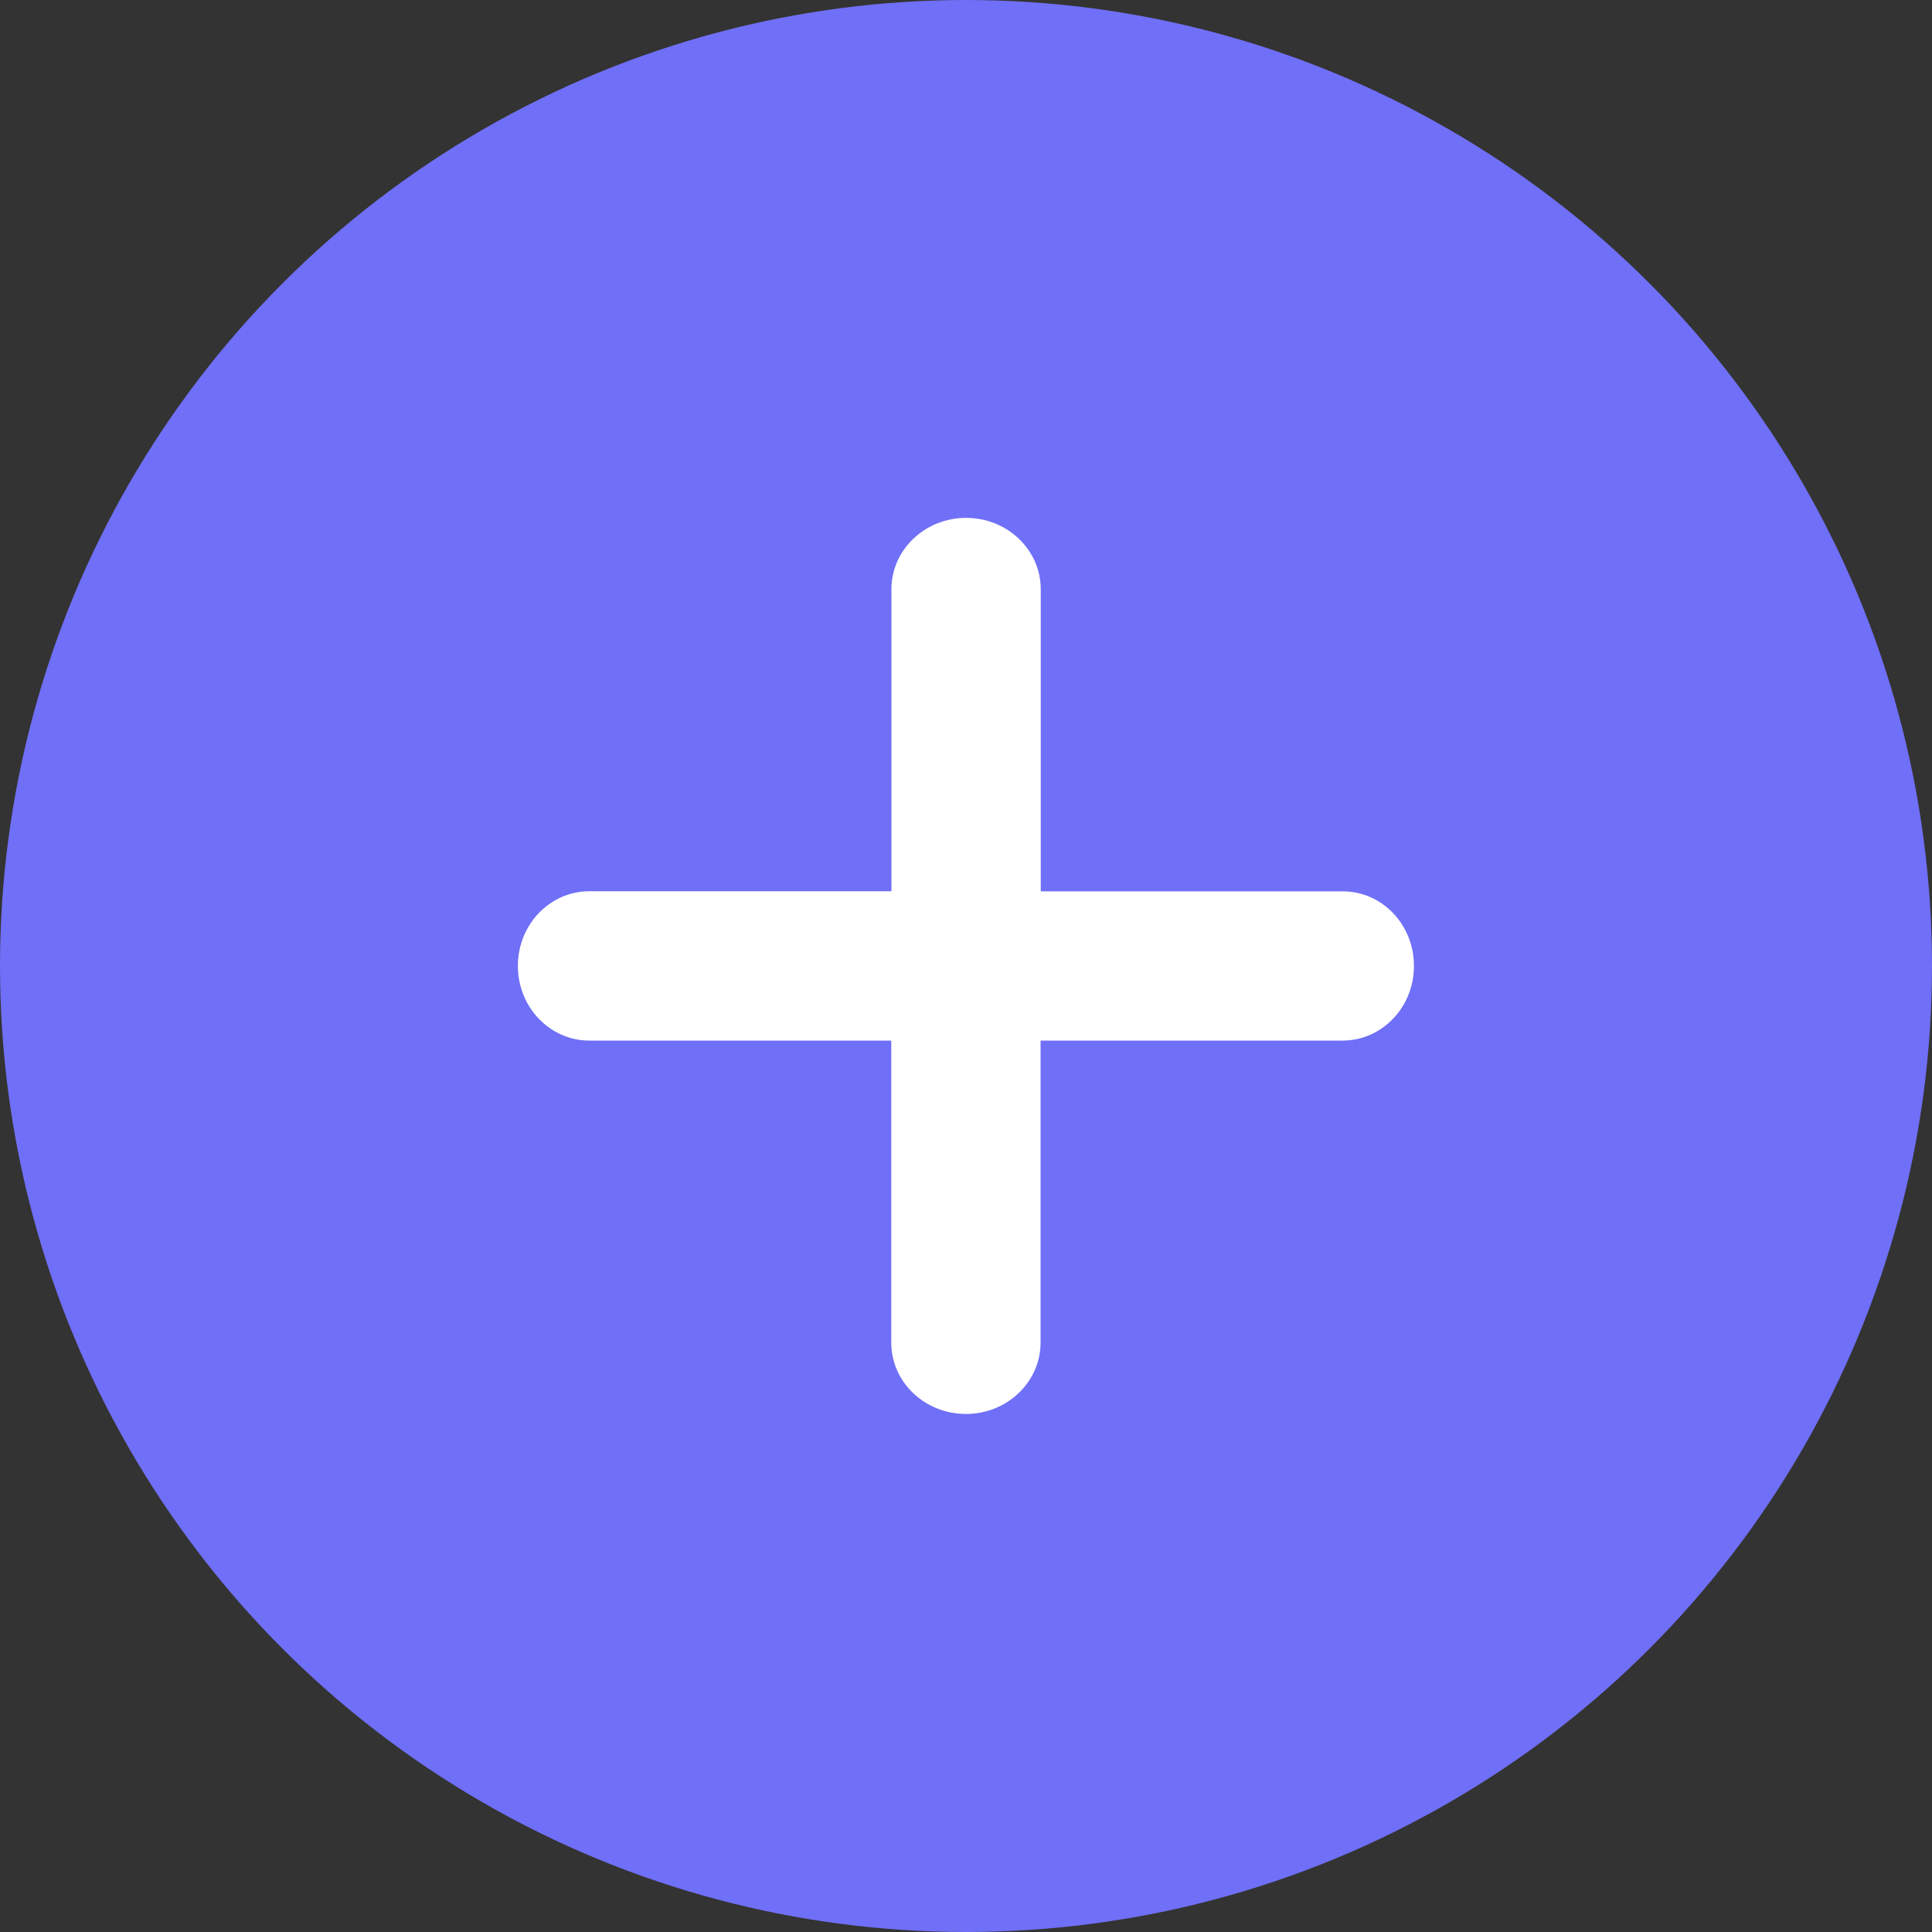 <?xml version="1.0" encoding="utf-8"?>
<!-- Generator: Adobe Illustrator 17.0.0, SVG Export Plug-In . SVG Version: 6.00 Build 0)  -->
<!DOCTYPE svg PUBLIC "-//W3C//DTD SVG 1.1//EN" "http://www.w3.org/Graphics/SVG/1.1/DTD/svg11.dtd">
<svg version="1.1" id="Layer_1" xmlns="http://www.w3.org/2000/svg" xmlns:xlink="http://www.w3.org/1999/xlink" x="0px" y="0px"
	 width="23.6px" height="23.6px" viewBox="0 0 23.6 23.6" enable-background="new 0 0 23.6 23.6" xml:space="preserve">
<rect x="0" y="0" width="23.6" height="23.6" fill="#333333" stroke="none"/>
<g>
	<circle fill="#706FF7" cx="11.8" cy="11.8" r="11.8"/>
	<path fill="#FFFFFF" d="M16.402,10.888h-3.689V7.198c0-0.482-0.408-0.872-0.912-0.872s-0.912,0.391-0.912,0.872v3.689H7.198
		c-0.482,0-0.872,0.408-0.872,0.912s0.391,0.912,0.872,0.912h3.689v3.689c0,0.482,0.408,0.872,0.912,0.872s0.912-0.391,0.912-0.872
		v-3.689h3.689c0.482,0,0.872-0.408,0.872-0.912S16.884,10.888,16.402,10.888z"/>
</g>
</svg>
